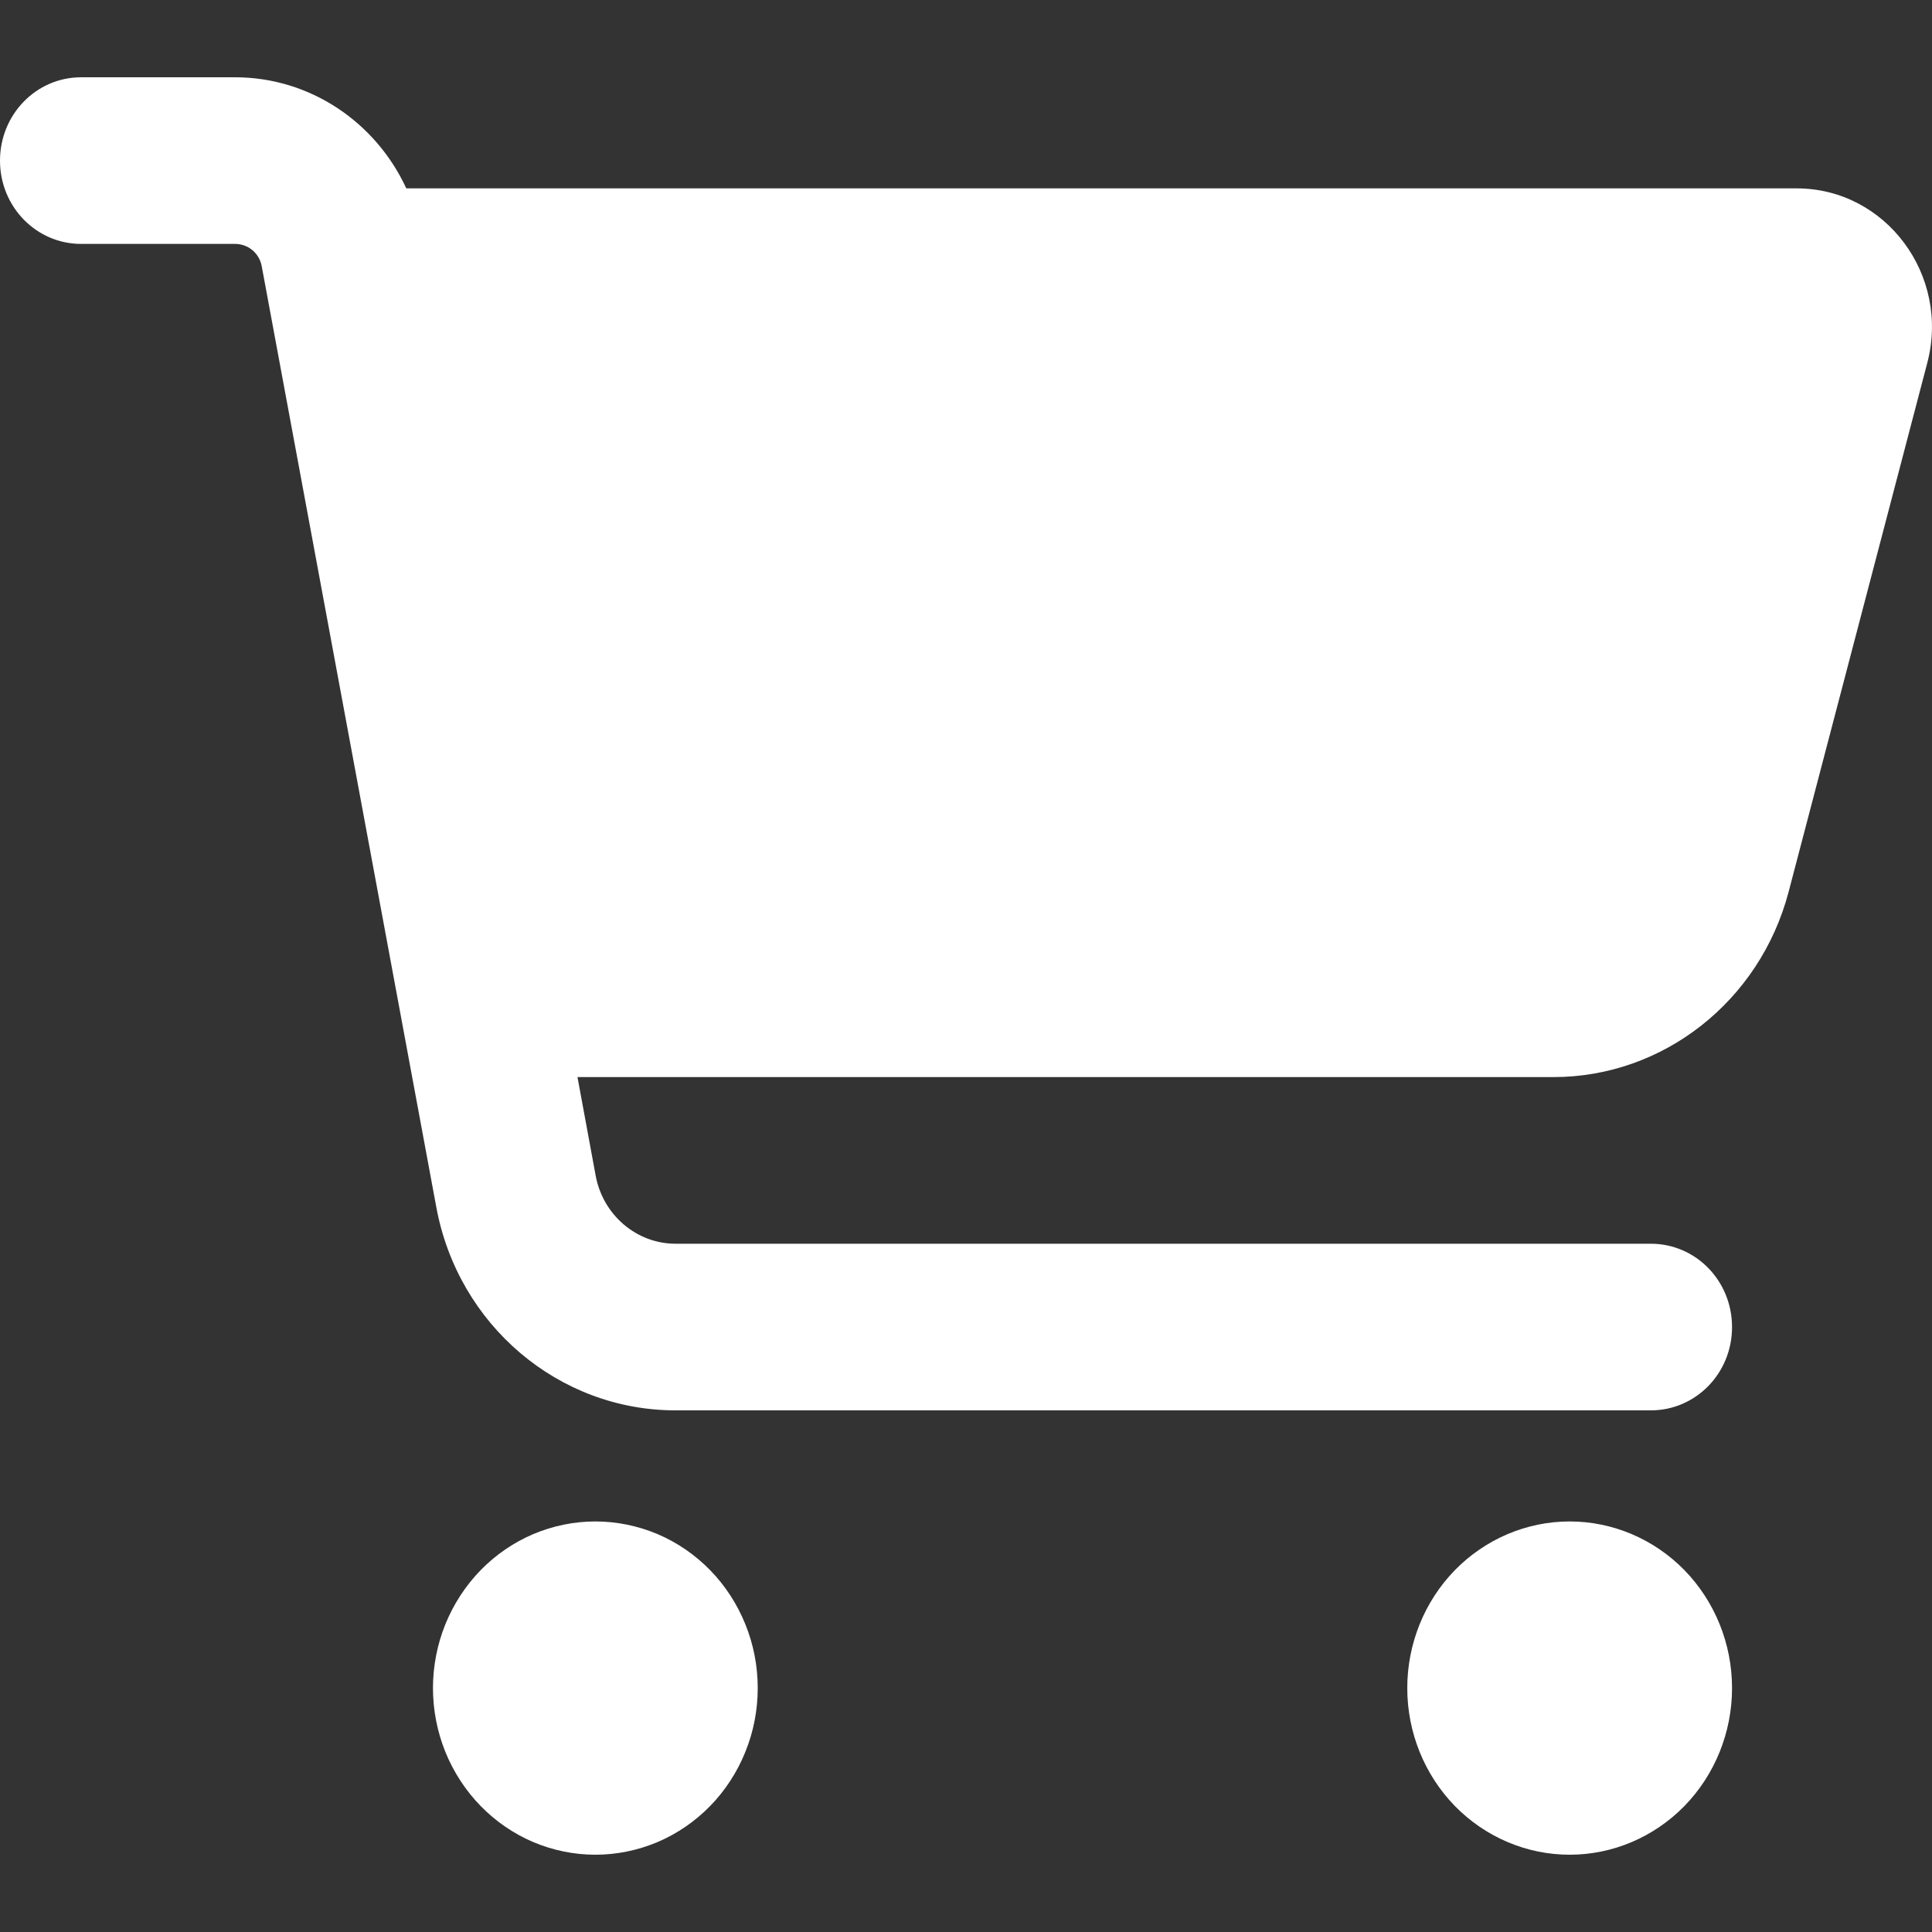 <svg width="20" height="20" viewBox="0 0 20 20" fill="none" xmlns="http://www.w3.org/2000/svg">
<rect x="0" y="0" width="20" height="20" fill="#333333" stroke="none"/>
<path d="M0 1.663C0 1.185 0.375 0.8 0.84 0.8H2.434C3.204 0.8 3.887 1.26 4.206 1.95H18.599C19.52 1.95 20.192 2.848 19.95 3.761L18.515 9.235C18.217 10.363 17.219 11.15 16.081 11.15H5.978L6.167 12.174C6.244 12.58 6.591 12.875 6.993 12.875H17.089C17.555 12.875 17.93 13.259 17.93 13.738C17.93 14.216 17.555 14.6 17.089 14.6H6.993C5.782 14.6 4.742 13.716 4.517 12.498L2.71 2.759C2.686 2.622 2.57 2.525 2.434 2.525H0.84C0.375 2.525 0 2.14 0 1.663ZM4.482 17.475C4.482 17.248 4.526 17.024 4.61 16.815C4.695 16.606 4.819 16.415 4.975 16.255C5.131 16.095 5.316 15.968 5.52 15.881C5.724 15.795 5.943 15.75 6.163 15.75C6.384 15.75 6.603 15.795 6.807 15.881C7.011 15.968 7.196 16.095 7.352 16.255C7.508 16.415 7.632 16.606 7.716 16.815C7.801 17.024 7.844 17.248 7.844 17.475C7.844 17.701 7.801 17.926 7.716 18.135C7.632 18.344 7.508 18.535 7.352 18.695C7.196 18.855 7.011 18.982 6.807 19.069C6.603 19.155 6.384 19.2 6.163 19.2C5.943 19.2 5.724 19.155 5.52 19.069C5.316 18.982 5.131 18.855 4.975 18.695C4.819 18.535 4.695 18.344 4.61 18.135C4.526 17.926 4.482 17.701 4.482 17.475ZM16.249 15.75C16.695 15.75 17.122 15.932 17.438 16.255C17.753 16.579 17.93 17.017 17.93 17.475C17.93 17.933 17.753 18.371 17.438 18.695C17.122 19.018 16.695 19.2 16.249 19.2C15.803 19.2 15.376 19.018 15.06 18.695C14.745 18.371 14.568 17.933 14.568 17.475C14.568 17.017 14.745 16.579 15.06 16.255C15.376 15.932 15.803 15.75 16.249 15.75Z" fill="white"/>
</svg>
